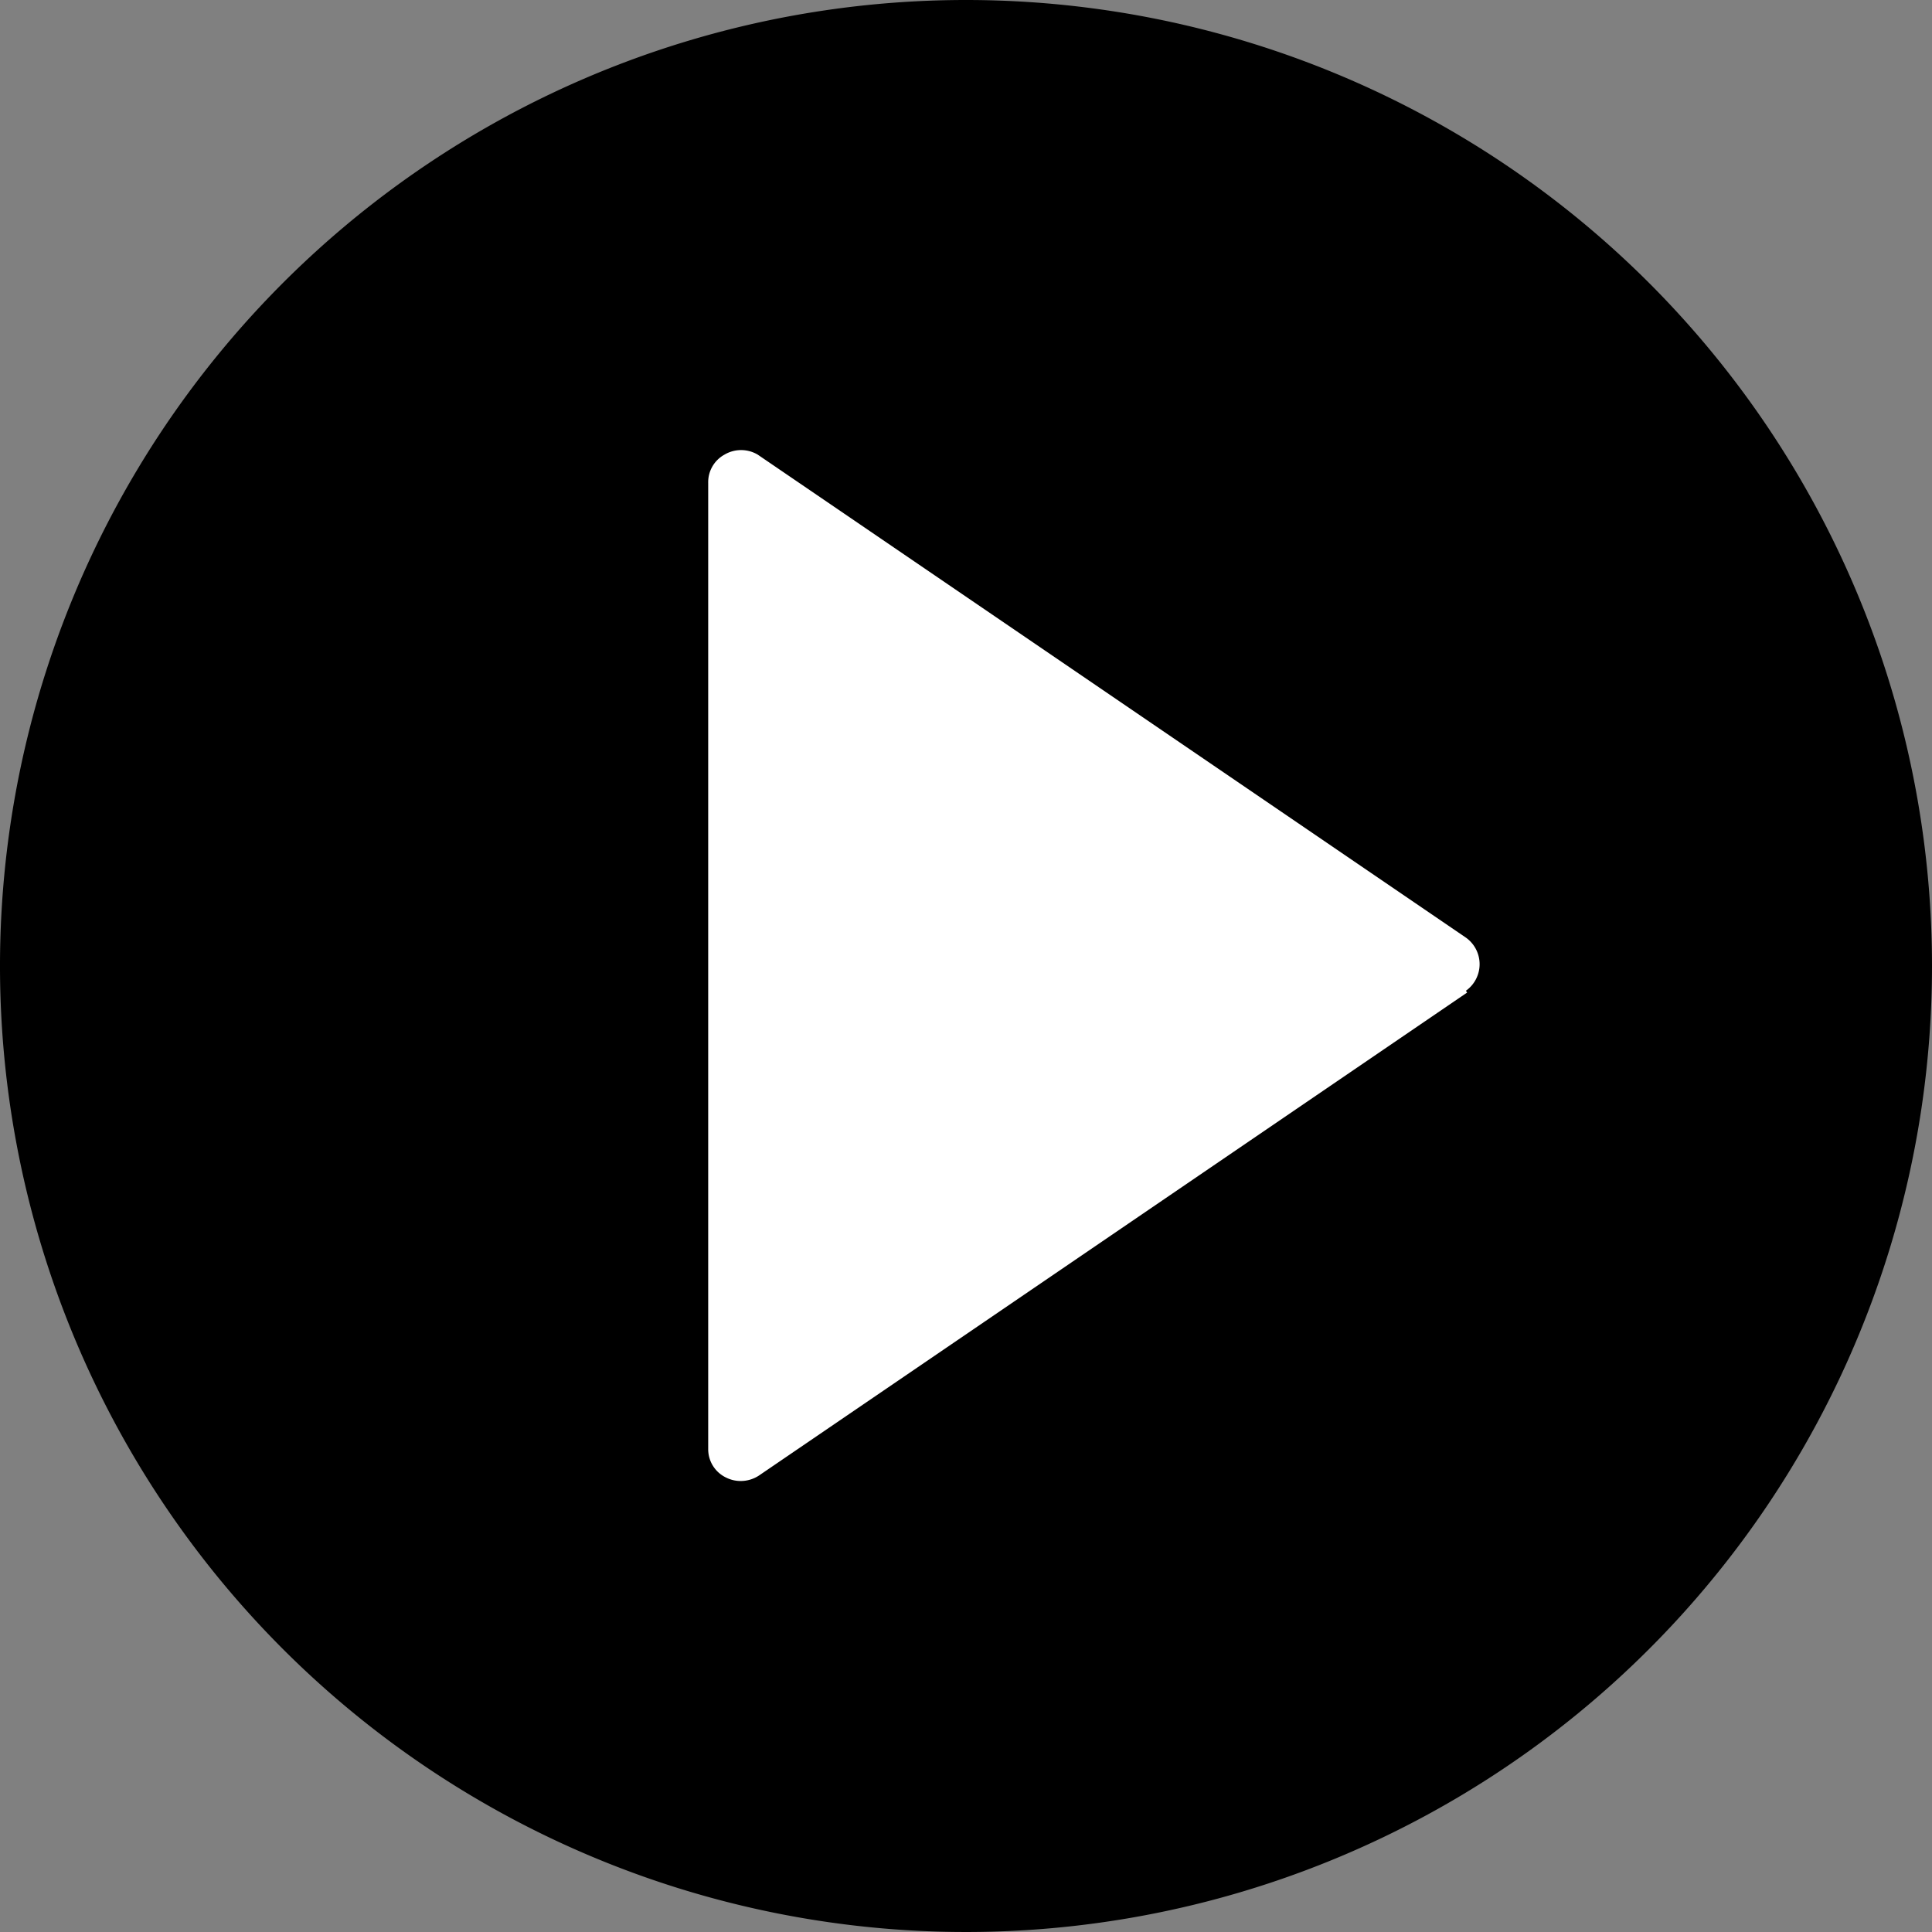 <svg id="icon-video" xmlns="http://www.w3.org/2000/svg" viewBox="0 0 32 32"><rect x="0" y="0" width="32" height="32" fill="#808080" stroke="none"/><title>icon-video</title><g id="Vector"><path d="M16,0A16,16,0,1,0,32,16,16,16,0,0,0,16,0Z"/></g><path d="M24.3,16.44l-11.73,8a.55.55,0,0,1-.3.09.54.54,0,0,1-.25-.06.52.52,0,0,1-.29-.47V8A.52.52,0,0,1,12,7.53a.54.54,0,0,1,.55,0l11.73,8a.54.54,0,0,1,0,.88Z" style="fill:#fff"/></svg>